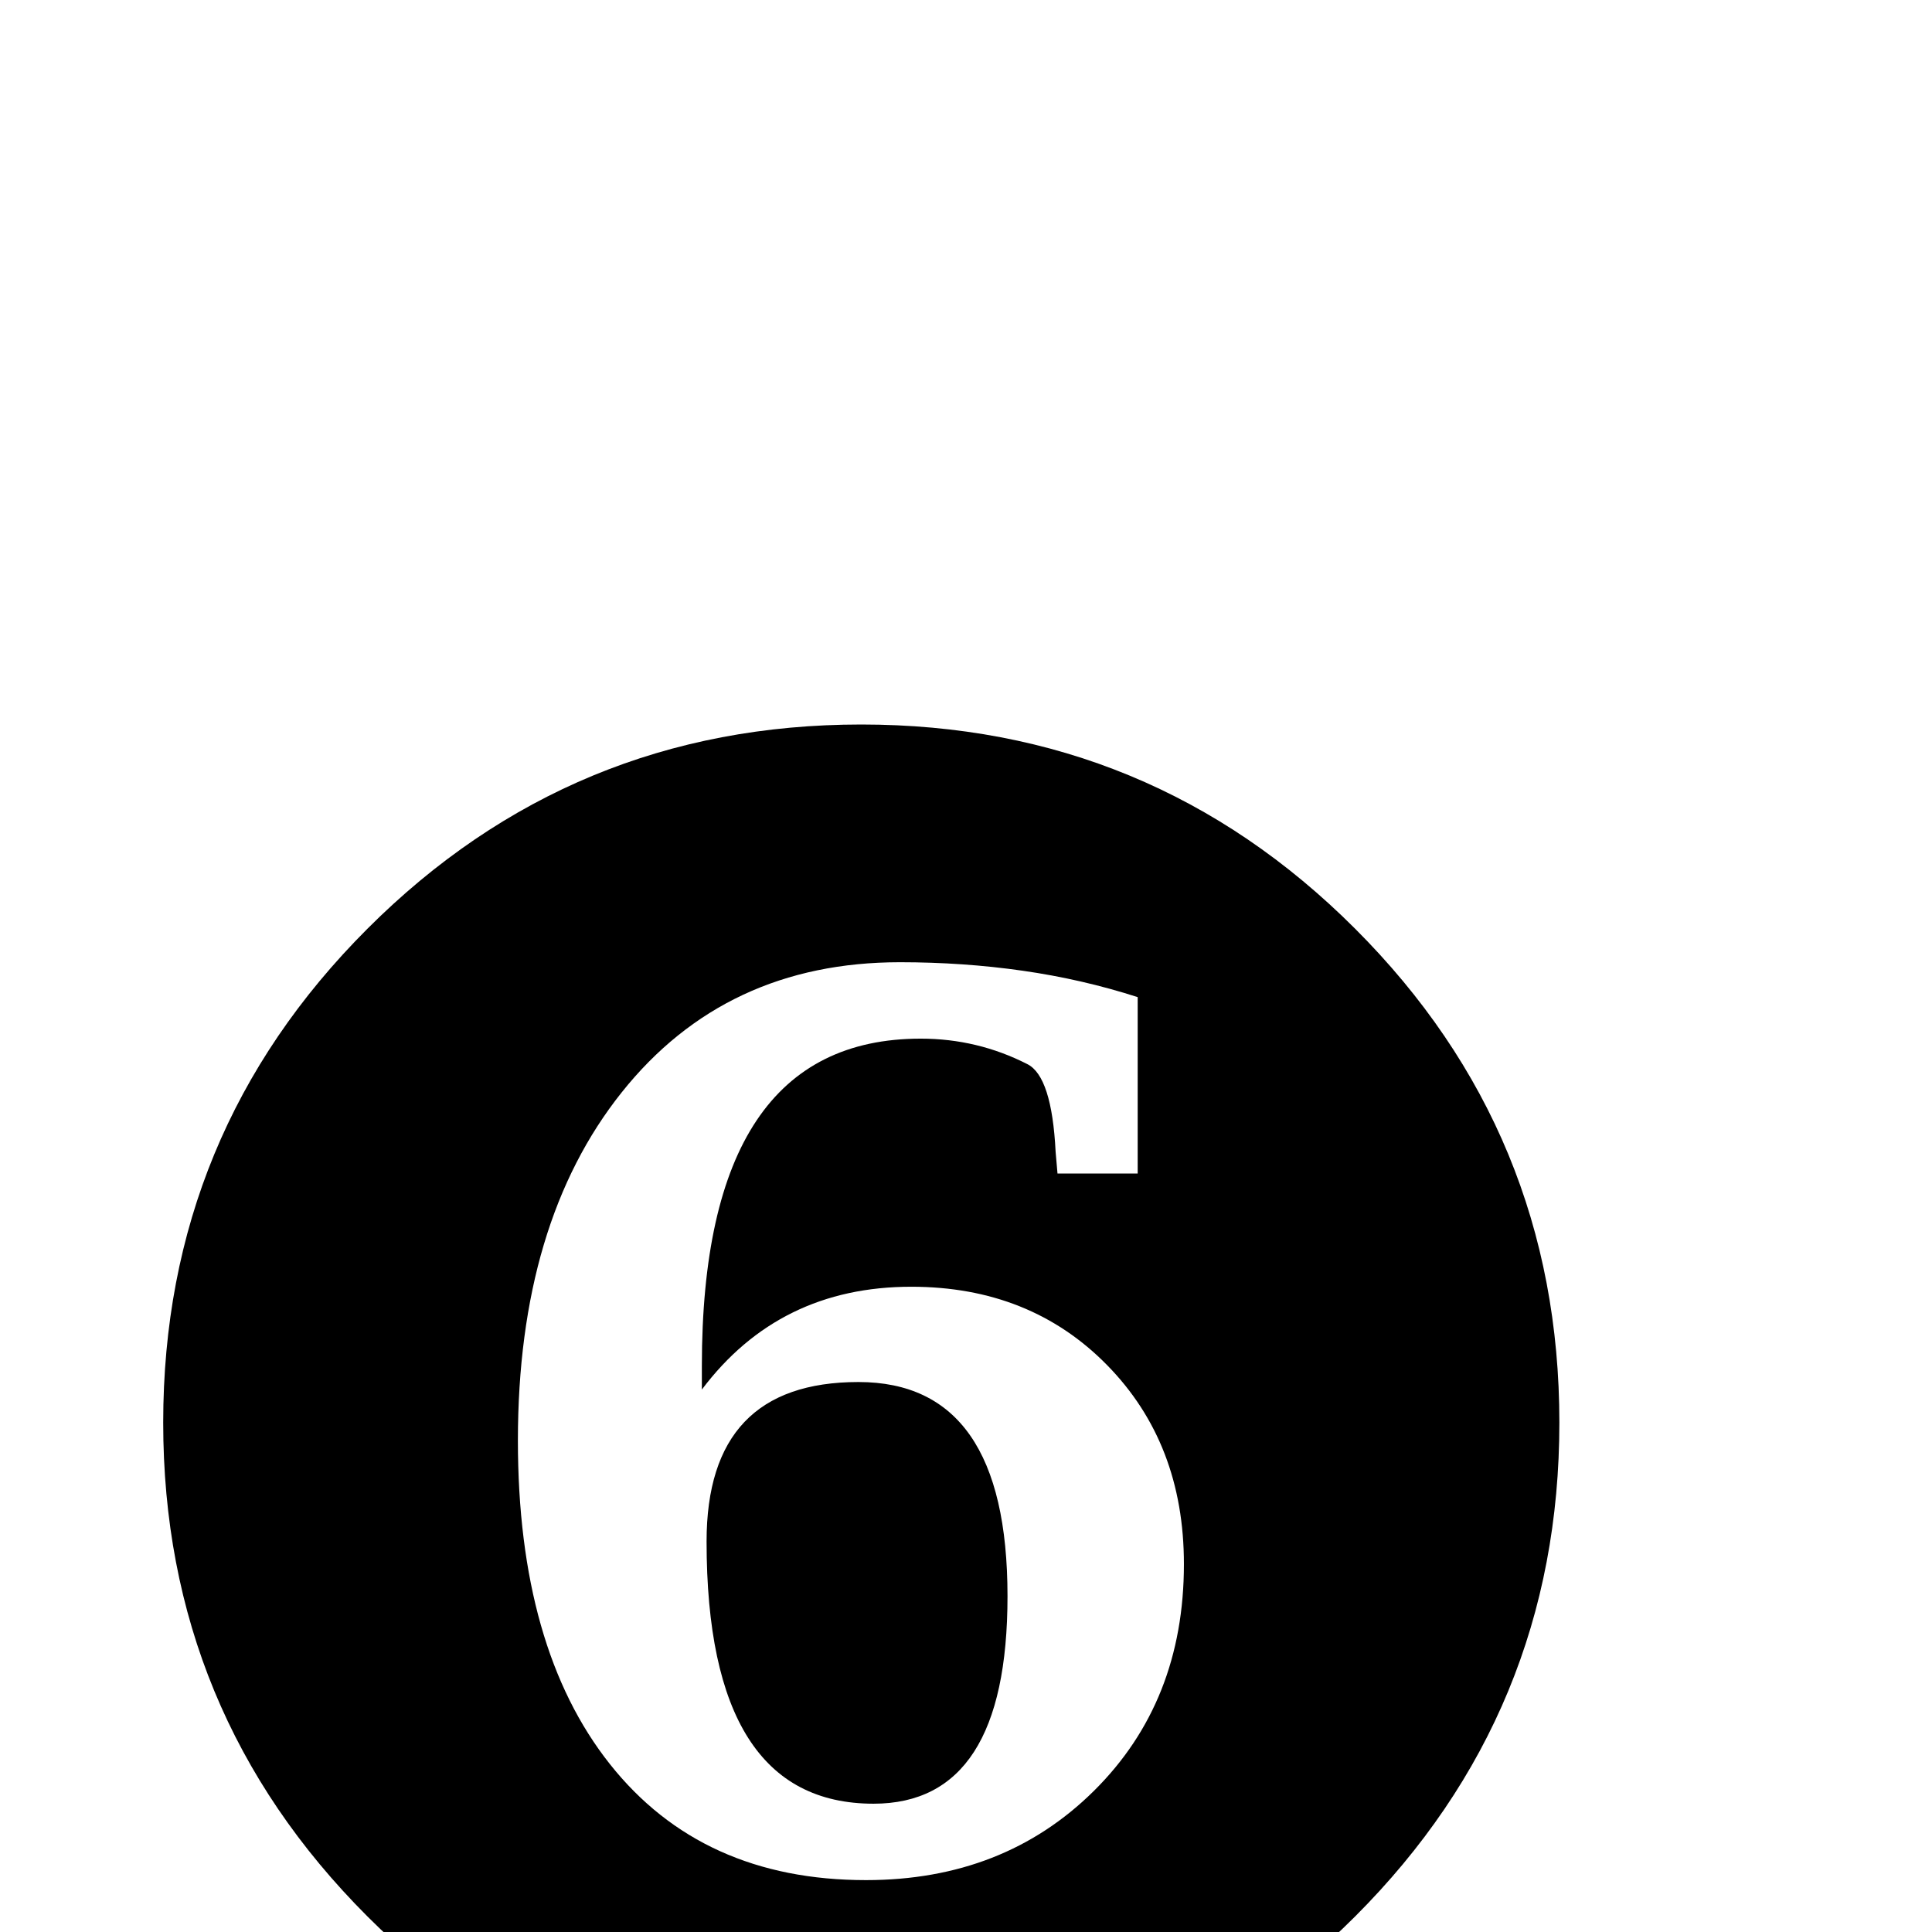 <?xml version="1.0" standalone="no"?>
<!DOCTYPE svg PUBLIC "-//W3C//DTD SVG 1.1//EN" "http://www.w3.org/Graphics/SVG/1.1/DTD/svg11.dtd" >
<svg xmlns="http://www.w3.org/2000/svg" xmlns:xlink="http://www.w3.org/1999/xlink" version="1.1" viewBox="0 -410 2048 2048">
  <g transform="matrix(1 0 0 -1 0 1638)">
   <path fill="currentColor"
d="M173 540q0 307 216.5 523.5t523.5 216.5t523.5 -216.5t216.5 -523.5t-216.5 -523.5t-523.5 -216.5t-523.5 216.5t-216.5 523.5zM744 575v25q0 347 232 347q60 0 113 -27q26 -13 30 -93l2 -23h85v187q-59 19 -122 28t-130 9q-185 0 -295 -138t-110 -369q0 -220 97.5 -343
t271.5 -123q146 0 241.5 94.5t95.5 240.5q0 128 -81.5 211t-207.5 83q-140 0 -222 -109zM749 414q0 169 161 169q158 0 158 -227q0 -220 -142 -220q-177 0 -177 278z" />
  </g>

</svg>
